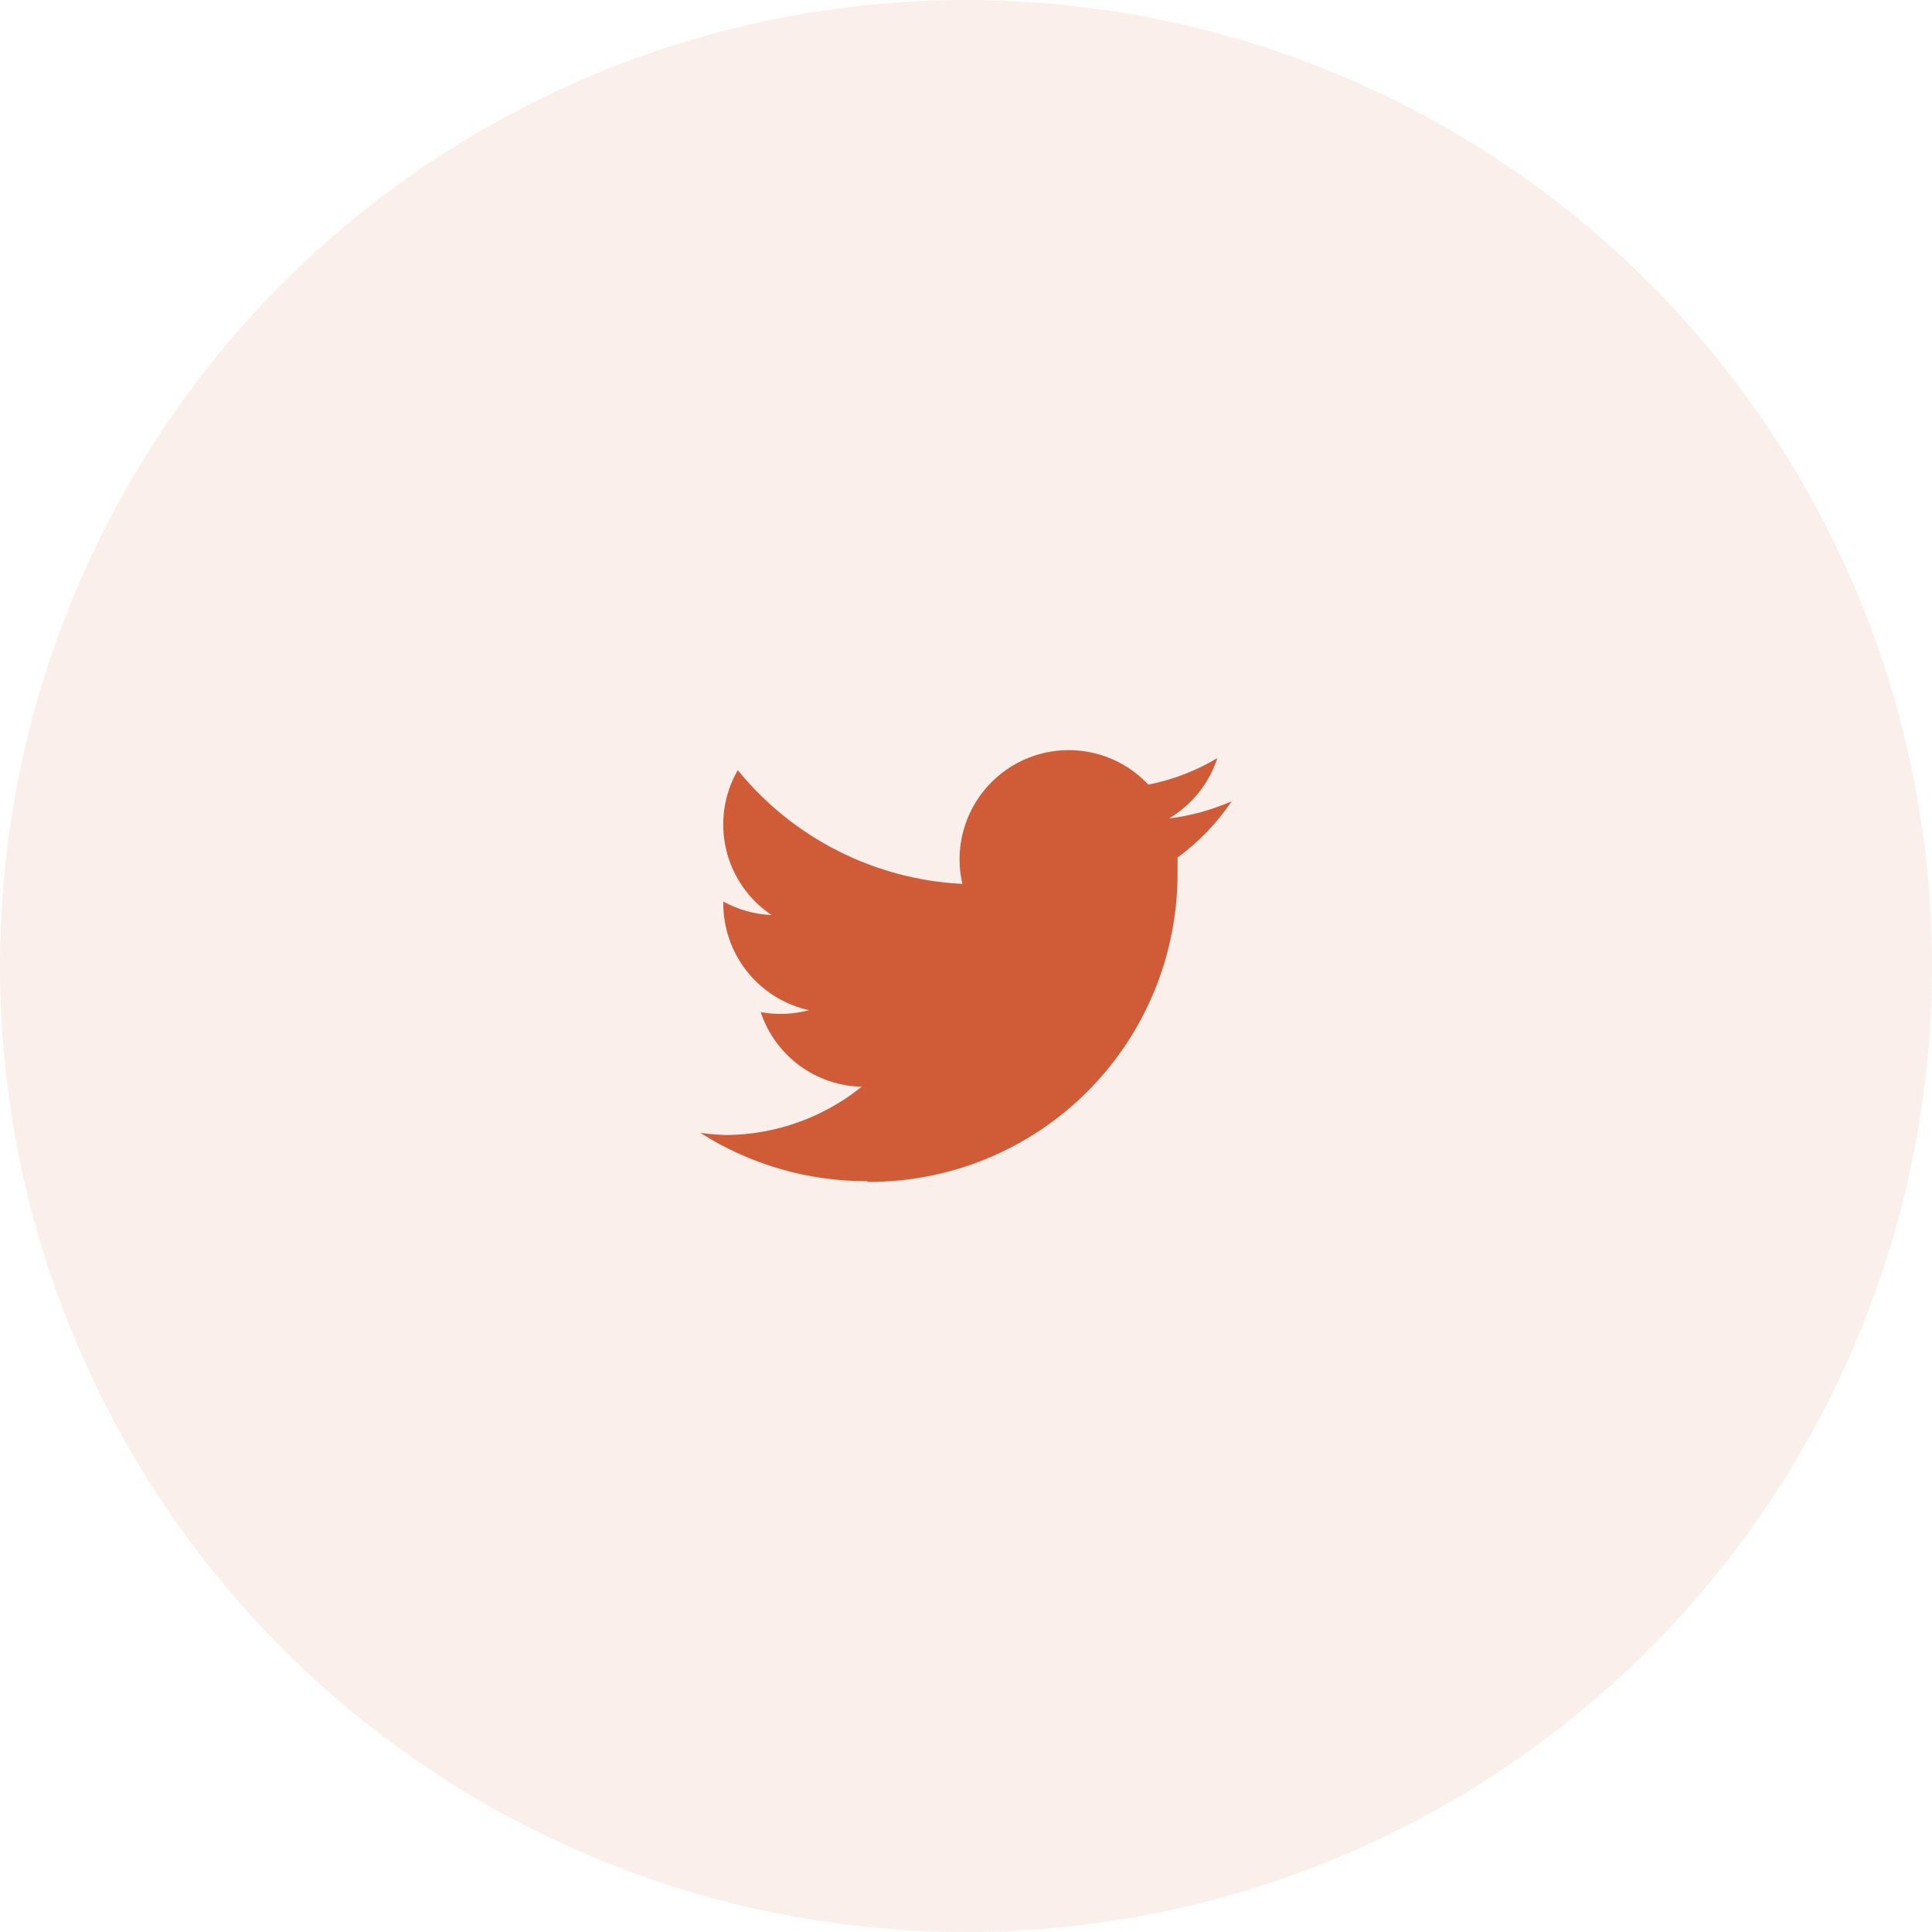 <svg width="40" height="40" viewBox="0 0 40 40" fill="none" xmlns="http://www.w3.org/2000/svg">
<circle opacity="0.1" cx="20" cy="20" r="20" fill="#CF5C36"/>
<path d="M17.96 24.47C18.805 24.475 19.642 24.312 20.423 23.992C21.204 23.671 21.914 23.198 22.512 22.601C23.109 22.004 23.581 21.294 23.902 20.513C24.223 19.732 24.385 18.894 24.38 18.05V17.755C24.818 17.434 25.197 17.04 25.5 16.59C25.088 16.77 24.652 16.89 24.205 16.945C24.678 16.663 25.034 16.218 25.205 15.695C24.764 15.959 24.28 16.145 23.775 16.245C23.435 15.882 22.985 15.642 22.495 15.561C22.005 15.48 21.501 15.563 21.063 15.797C20.625 16.032 20.276 16.403 20.07 16.856C19.864 17.308 19.813 17.816 19.925 18.3C19.028 18.256 18.15 18.023 17.349 17.617C16.548 17.212 15.841 16.642 15.275 15.945C14.989 16.44 14.903 17.026 15.033 17.583C15.163 18.14 15.5 18.627 15.975 18.945C15.624 18.931 15.282 18.835 14.975 18.665V18.69C14.972 19.208 15.146 19.711 15.469 20.116C15.792 20.521 16.244 20.803 16.75 20.915C16.424 21.002 16.082 21.016 15.75 20.955C15.896 21.396 16.176 21.782 16.55 22.059C16.924 22.335 17.375 22.489 17.84 22.5C17.045 23.14 16.056 23.492 15.035 23.5C14.856 23.494 14.677 23.48 14.5 23.455C15.534 24.113 16.735 24.46 17.96 24.455" fill="#CF5C36"/>
</svg>
